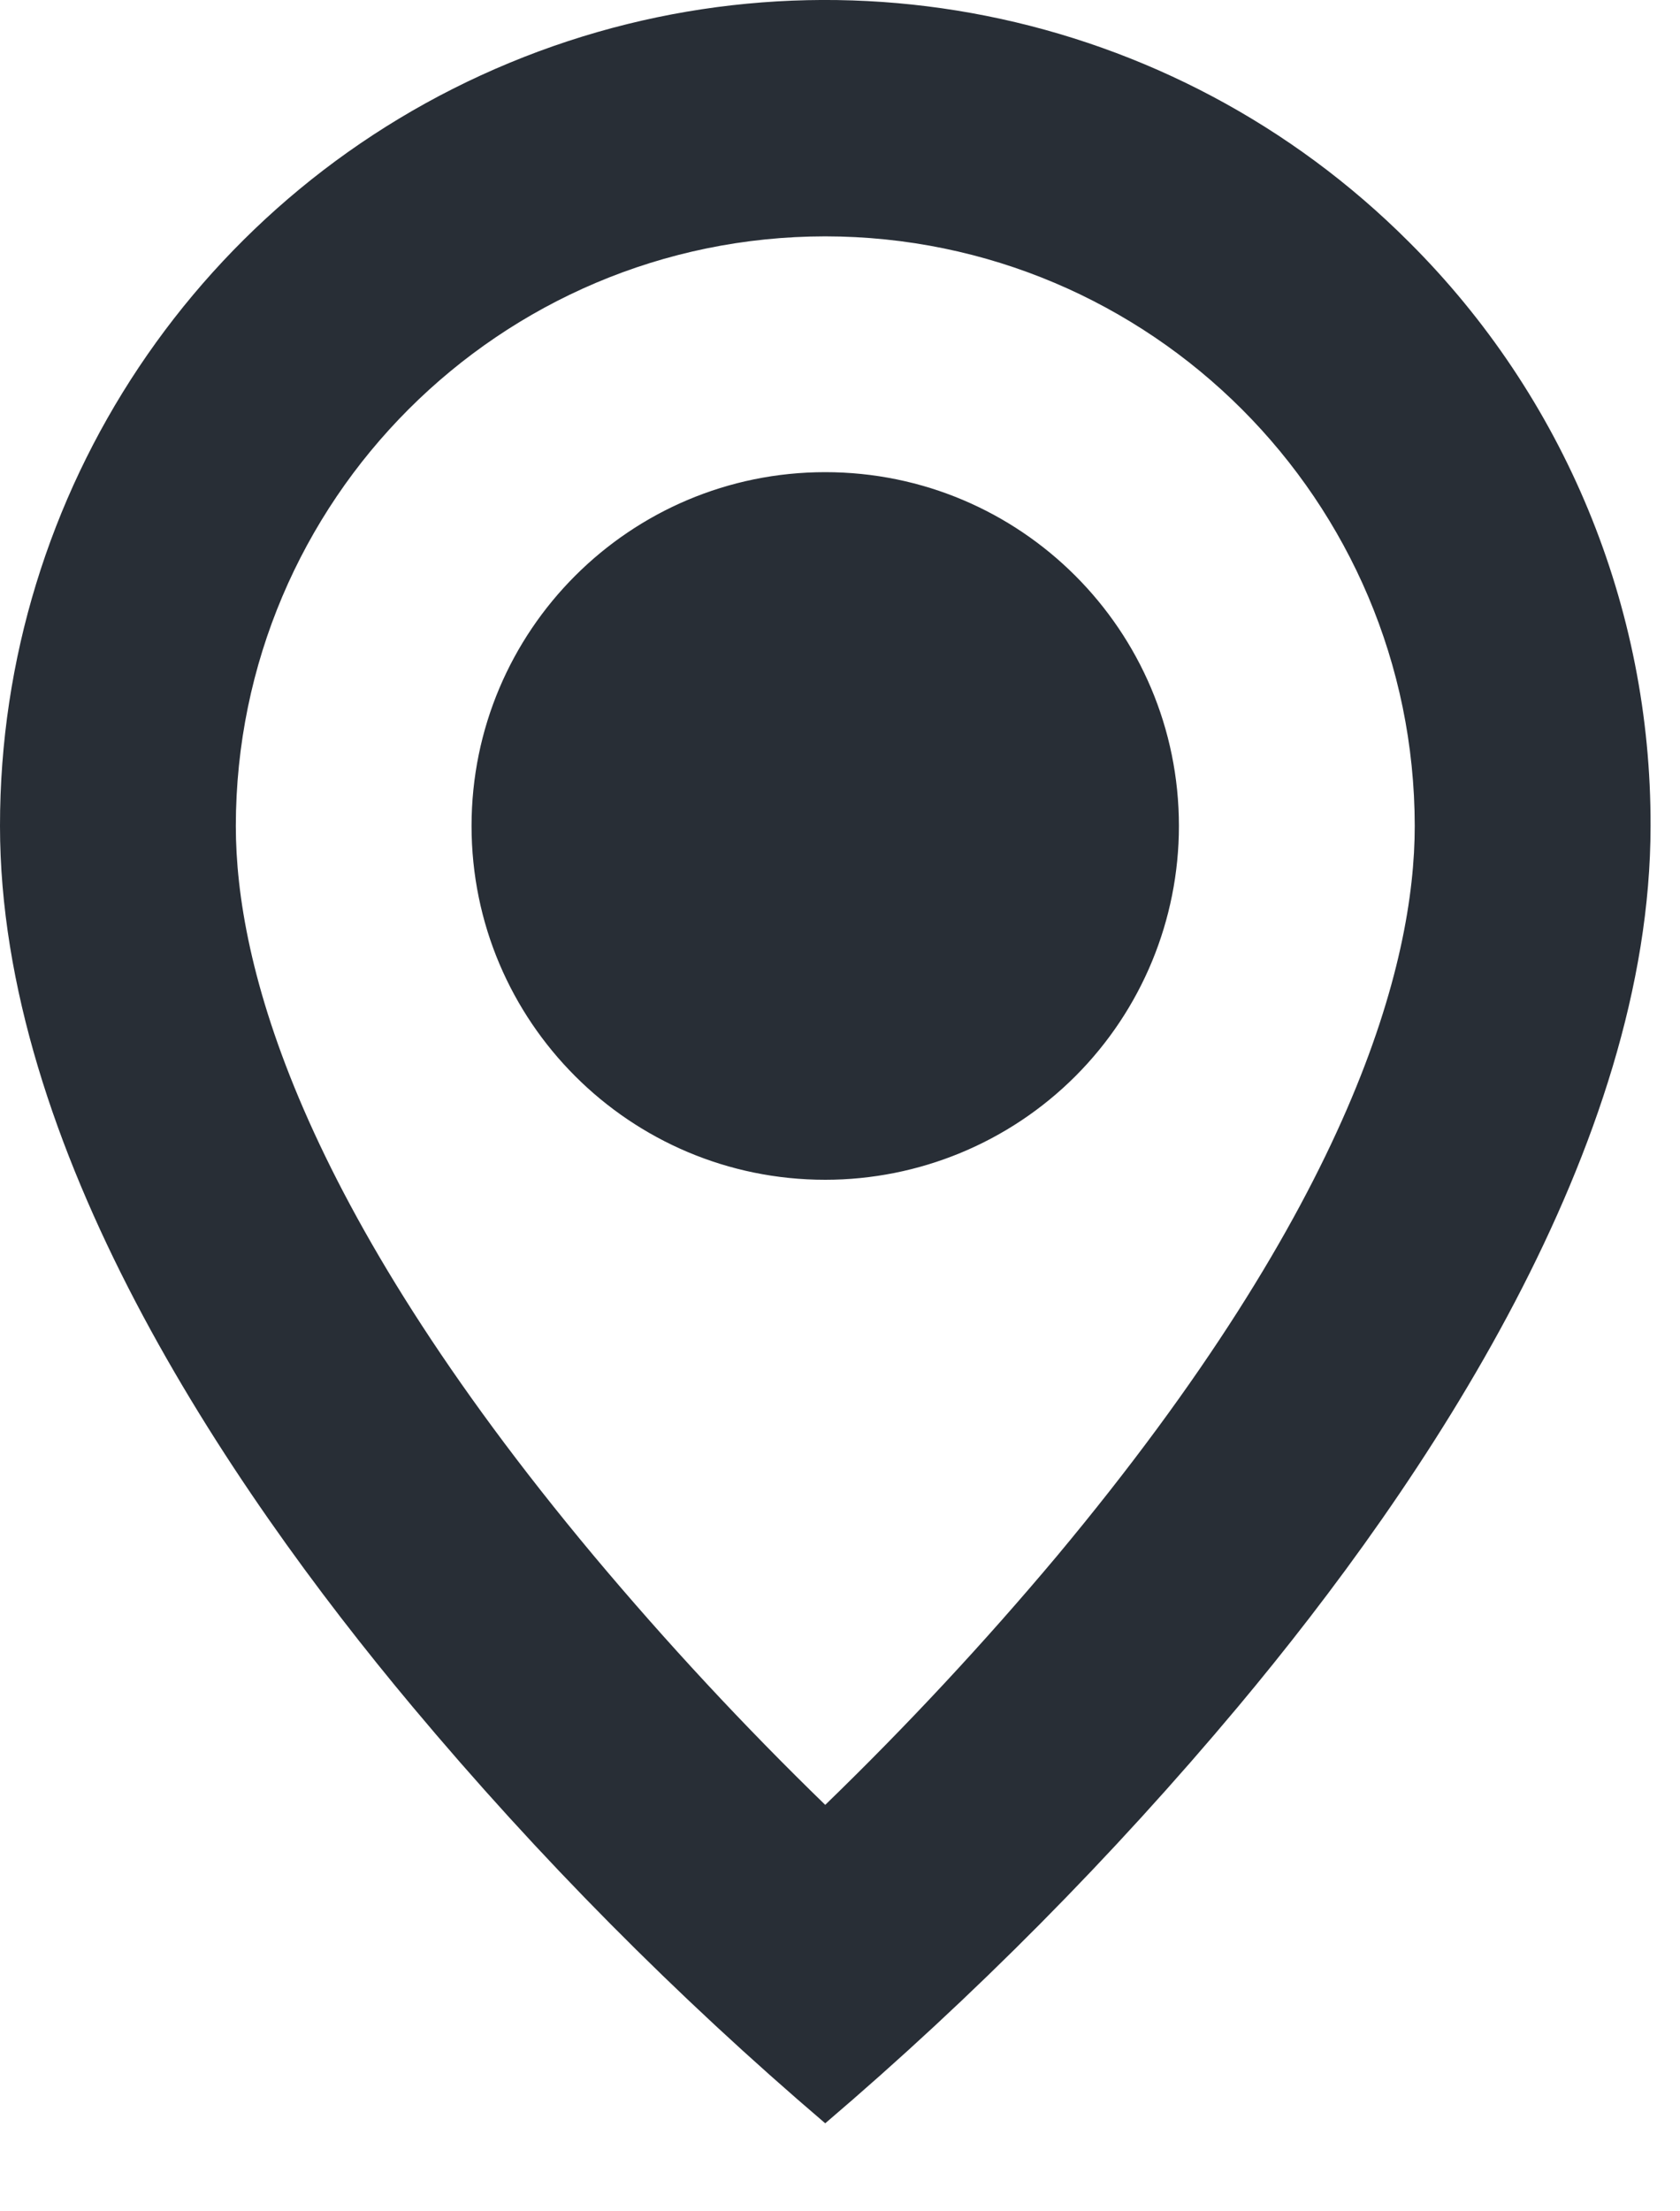 <svg width="19" height="25" viewBox="0 0 19 25" fill="none" xmlns="http://www.w3.org/2000/svg">
<path d="M9.333 24.005C7.649 22.569 6.088 20.994 4.667 19.297C2.533 16.749 1.17822e-06 12.954 1.17822e-06 9.338C-0.002 5.562 2.272 2.156 5.761 0.711C9.251 -0.735 13.267 0.065 15.936 2.737C17.691 4.484 18.675 6.861 18.667 9.338C18.667 12.954 16.133 16.749 14 19.297C12.578 20.994 11.017 22.569 9.333 24.005ZM9.333 2.672C5.653 2.676 2.671 5.658 2.667 9.338C2.667 10.893 3.369 13.585 6.713 17.586C7.538 18.57 8.412 19.511 9.333 20.405C10.255 19.512 11.13 18.573 11.955 17.59C15.297 13.584 16 10.892 16 9.338C15.996 5.658 13.013 2.676 9.333 2.672ZM9.333 13.338C7.124 13.338 5.333 11.547 5.333 9.338C5.333 7.129 7.124 5.338 9.333 5.338C11.543 5.338 13.333 7.129 13.333 9.338C13.333 10.399 12.912 11.417 12.162 12.167C11.412 12.917 10.394 13.338 9.333 13.338Z" fill="#282E36"/>
</svg>
